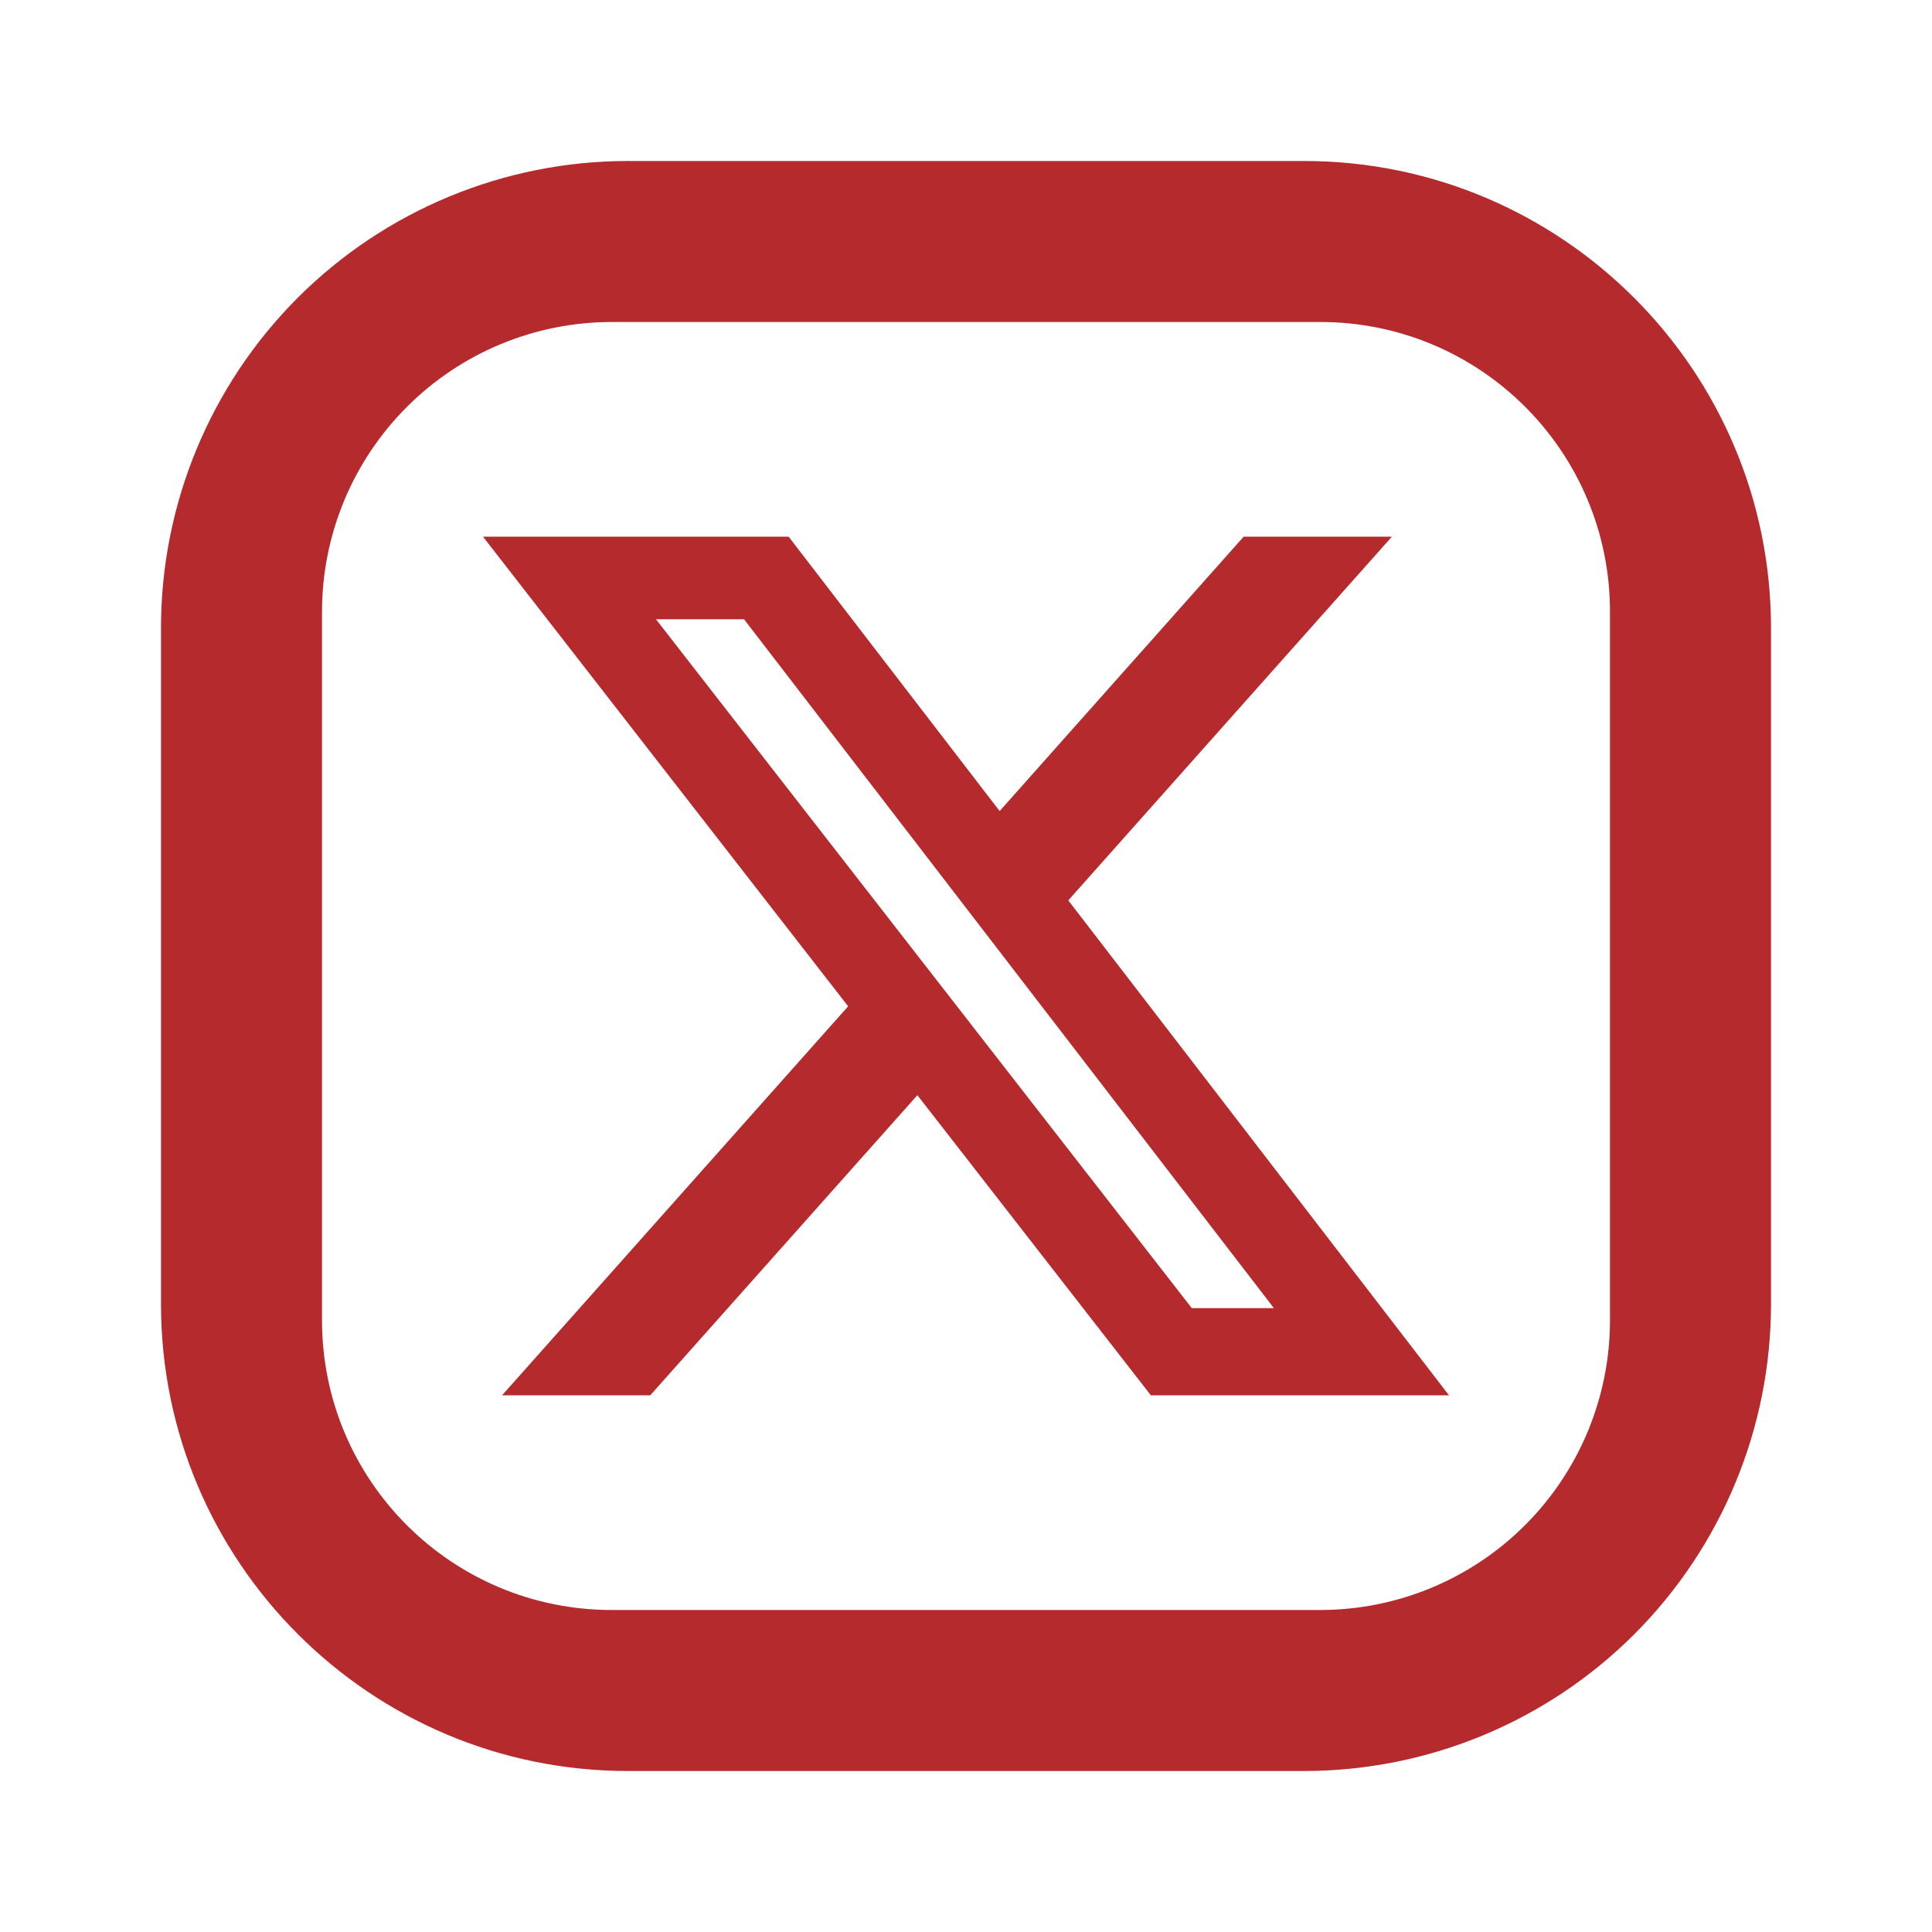 <svg xmlns="http://www.w3.org/2000/svg" width="36" height="36" viewBox="0 0 36 36" fill="none">
    <path d="M23.176 10H25.936L19.906 16.777L27 26H21.445L17.094 20.407L12.116 26H9.355L15.804 18.751L9 10H14.695L18.627 15.113L23.174 10H23.176ZM22.207 24.375H23.737L13.864 11.539H12.223L22.207 24.375Z" fill="#B52A2D"/>
    <path d="M11.7 3H24.3C29.1 3 33 6.9 33 11.7V24.3C33 26.607 32.083 28.82 30.452 30.452C28.82 32.083 26.607 33 24.3 33H11.7C6.9 33 3 29.1 3 24.3V11.7C3 9.393 3.917 7.18 5.548 5.548C7.18 3.917 9.393 3 11.7 3ZM11.4 6C9.968 6 8.594 6.569 7.582 7.582C6.569 8.594 6 9.968 6 11.4V24.6C6 27.585 8.415 30 11.4 30H24.6C26.032 30 27.406 29.431 28.418 28.418C29.431 27.406 30 26.032 30 24.6V11.4C30 8.415 27.585 6 24.6 6H11.4Z" fill="#B52A2D"/>
  </svg>
